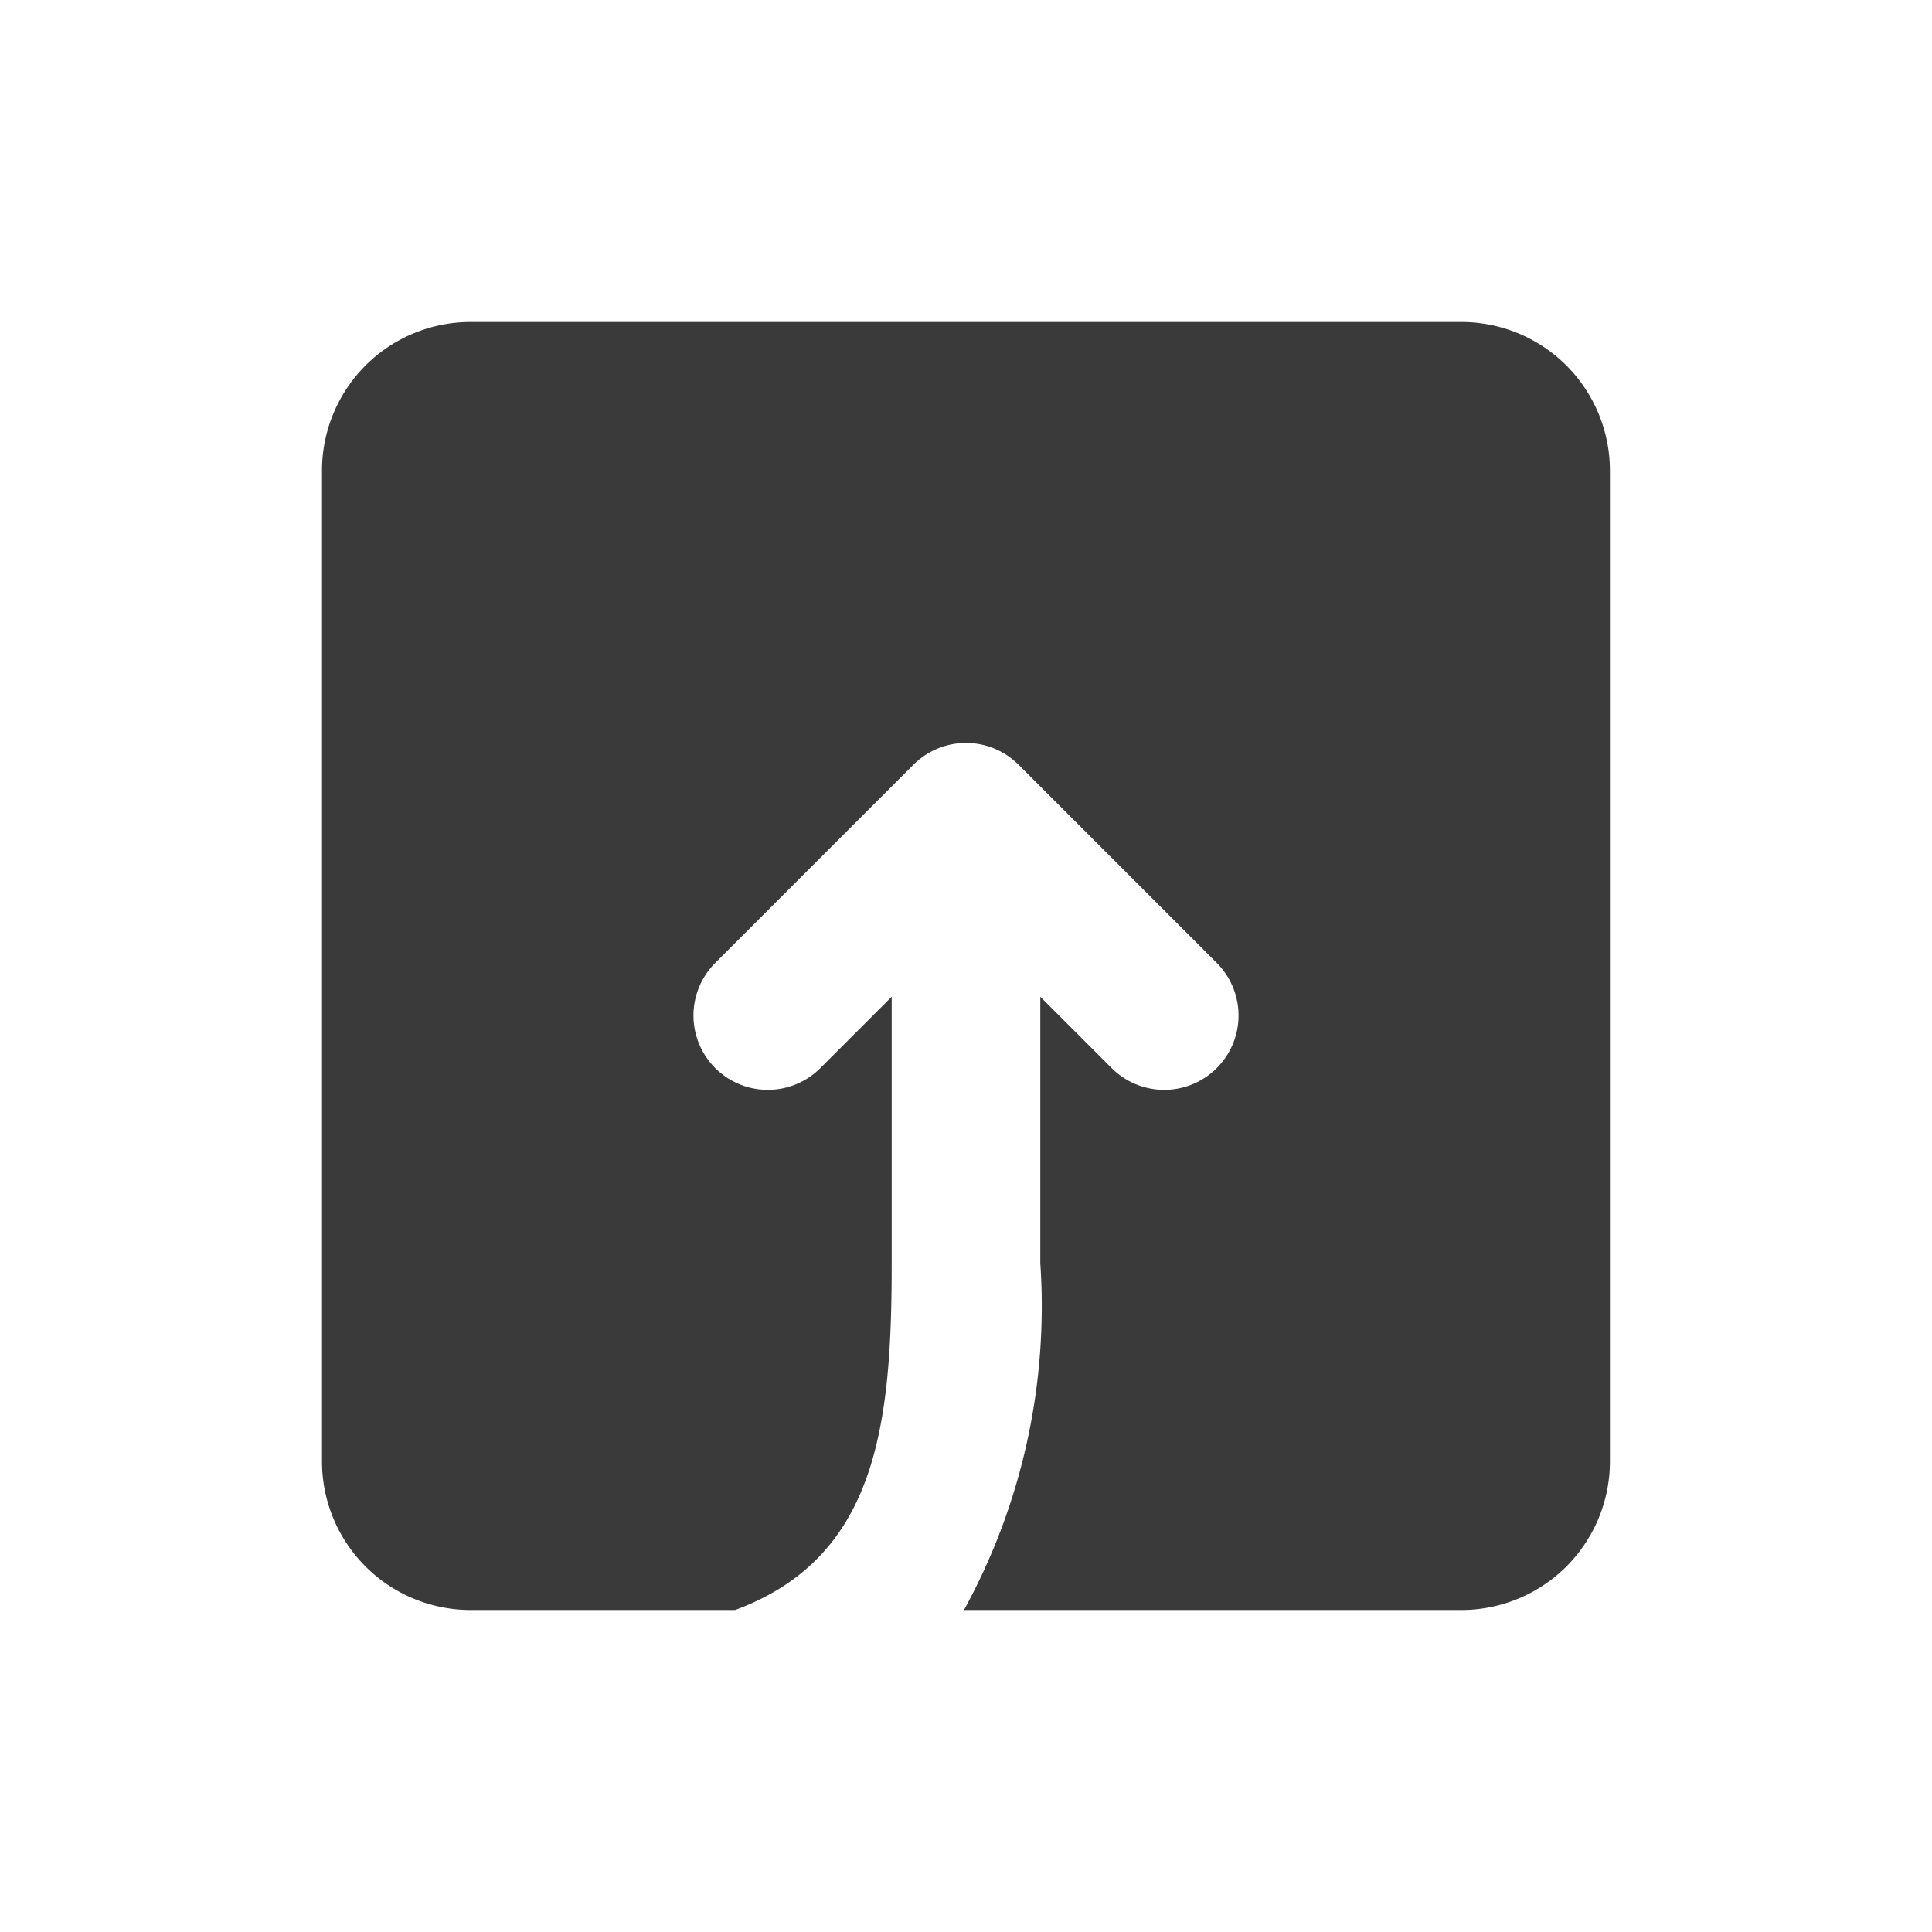 <svg id="myrequest" xmlns="http://www.w3.org/2000/svg" width="24" height="24" viewBox="0 0 24 24">
  <rect id="Rectangle_25" data-name="Rectangle 25" width="24" height="24" fill="#fff" opacity="0"/>
  <path id="noun-request-4462576" d="M136.654,52.5H124.346a1.846,1.846,0,0,0-1.846,1.846V66.654a1.846,1.846,0,0,0,1.846,1.846h3.286c1.764-.654,1.945-2.3,1.945-4.308v-3.31l-.886.886a.923.923,0,1,1-1.306-1.306L129.847,58a.923.923,0,0,1,1.306,0l2.462,2.462a.923.923,0,1,1-1.306,1.306l-.886-.886v3.31a7.853,7.853,0,0,1-.948,4.308h6.178a1.846,1.846,0,0,0,1.846-1.846V54.346a1.846,1.846,0,0,0-1.846-1.846Z" transform="translate(-118.5 -48.5)" fill="#3a3a3a"/>
</svg>
